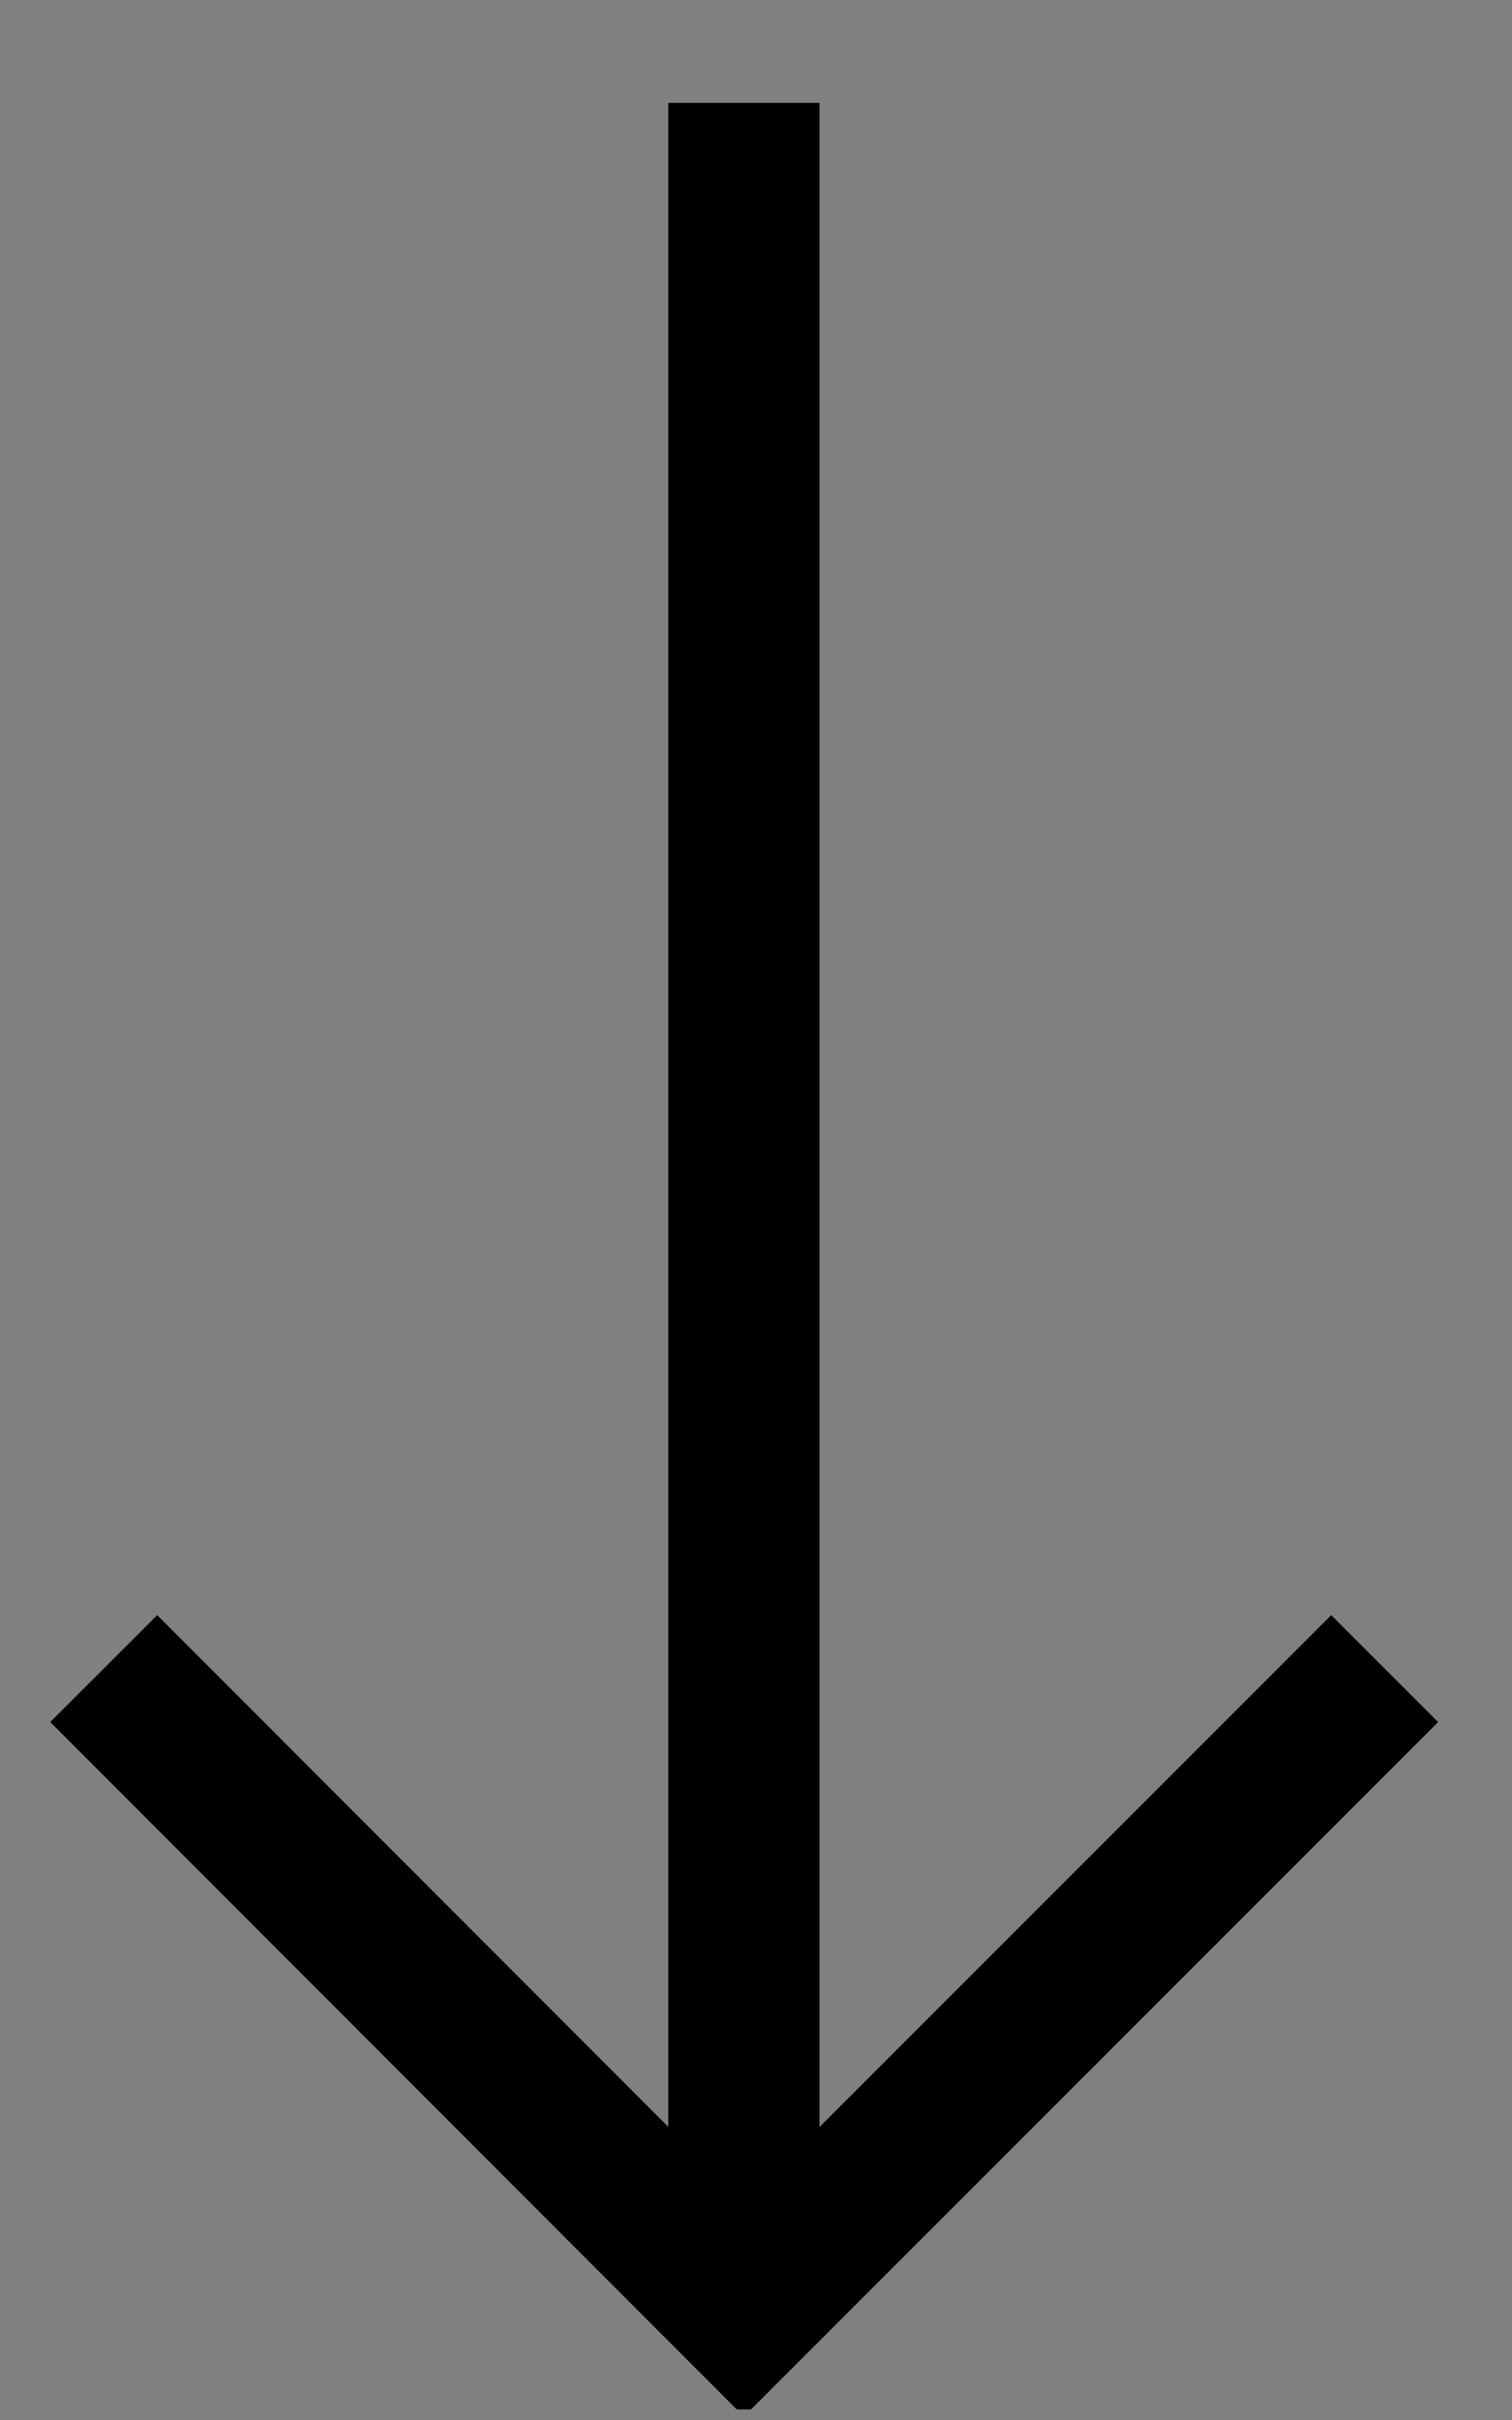 <svg viewBox="0 0 10 16" style="background-color:#ffffff00" xmlns="http://www.w3.org/2000/svg" width="10" height="16"><rect x="0" y="0" width="10" height="16" fill="#808080" stroke="none"/><defs><clipPath id="a"><path d="M.073 15.93H9.77V.07H.072v15.86z" fill="none"/></clipPath><clipPath id="b"><path d="M.073 15.93H9.77V.07H.072v15.86z" fill="none"/></clipPath></defs><g><path d="M.073 15.93H9.77V.07H.072v15.86z" fill="none"/><path clip-path="url(#a)" d="M9.158 11.032L4.92 15.27.686 11.032" stroke="#000" fill="none"/><path d="M4.922 15.27V.68v14.59z" fill="#fff"/><path d="M.073 15.93H9.77V.07H.072v15.86z" fill="none"/><path clip-path="url(#b)" d="M4.92 15.27V.68" stroke="#000" fill="none"/></g></svg>